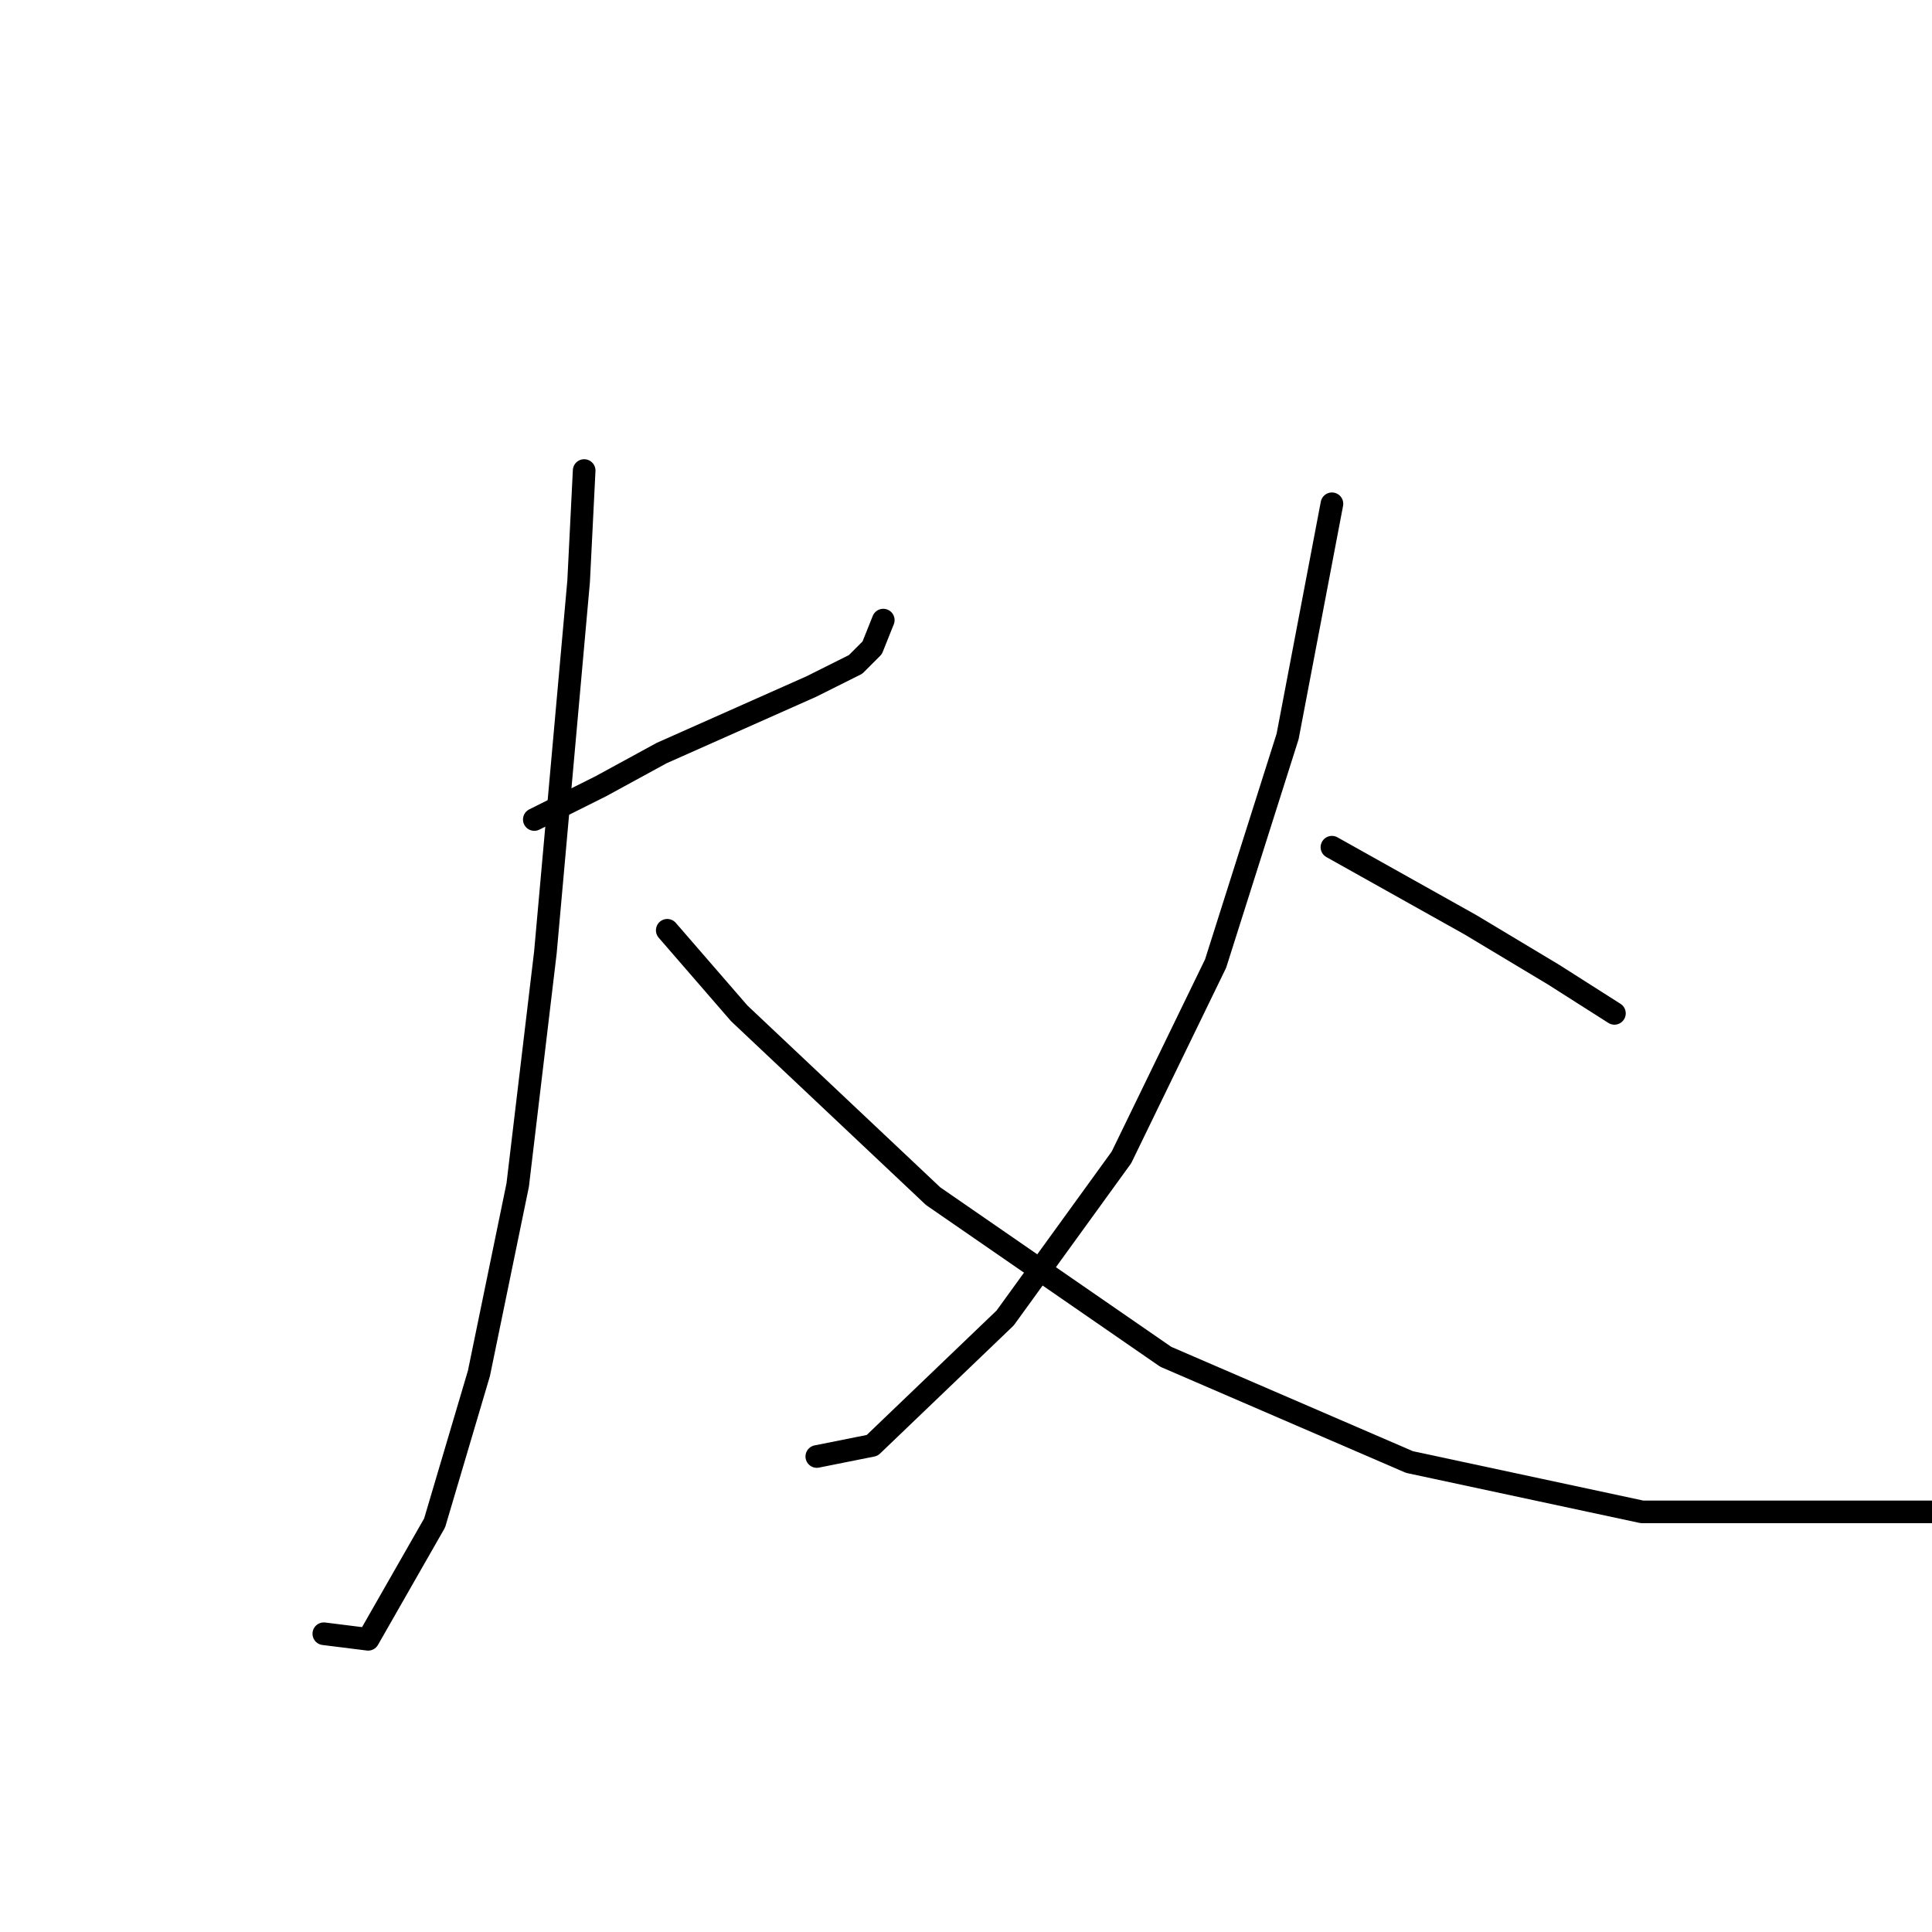 <?xml version="1.0" standalone="no"?>
    <svg width="256" height="256" xmlns="http://www.w3.org/2000/svg" version="1.1">
    <polyline stroke="black" stroke-width="3" stroke-linecap="round" fill="transparent" stroke-linejoin="round" points="70.799 108.589 79.606 104.185 87.68 99.781 107.497 90.974 113.368 88.038 115.57 85.836 117.038 82.167 117.038 82.167 " />
        <polyline stroke="black" stroke-width="3" stroke-linecap="round" fill="transparent" stroke-linejoin="round" points="77.405 62.35 76.671 77.029 72.267 126.204 68.597 157.03 63.459 181.984 57.588 201.801 48.78 217.214 42.909 216.48 42.909 216.48 " />
        <polyline stroke="black" stroke-width="3" stroke-linecap="round" fill="transparent" stroke-linejoin="round" points="88.414 123.268 97.955 134.277 123.643 158.498 154.469 179.782 186.763 193.727 217.589 200.333 258.691 200.333 273.37 197.397 273.37 197.397 " />
        <polyline stroke="black" stroke-width="3" stroke-linecap="round" fill="transparent" stroke-linejoin="round" points="176.488 66.754 170.616 97.58 161.075 127.672 148.598 153.36 133.185 174.644 115.57 191.525 108.231 192.993 108.231 192.993 " />
        <polyline stroke="black" stroke-width="3" stroke-linecap="round" fill="transparent" stroke-linejoin="round" points="176.488 112.259 194.837 122.534 205.846 129.139 213.92 134.277 213.92 134.277 " />
        </svg>